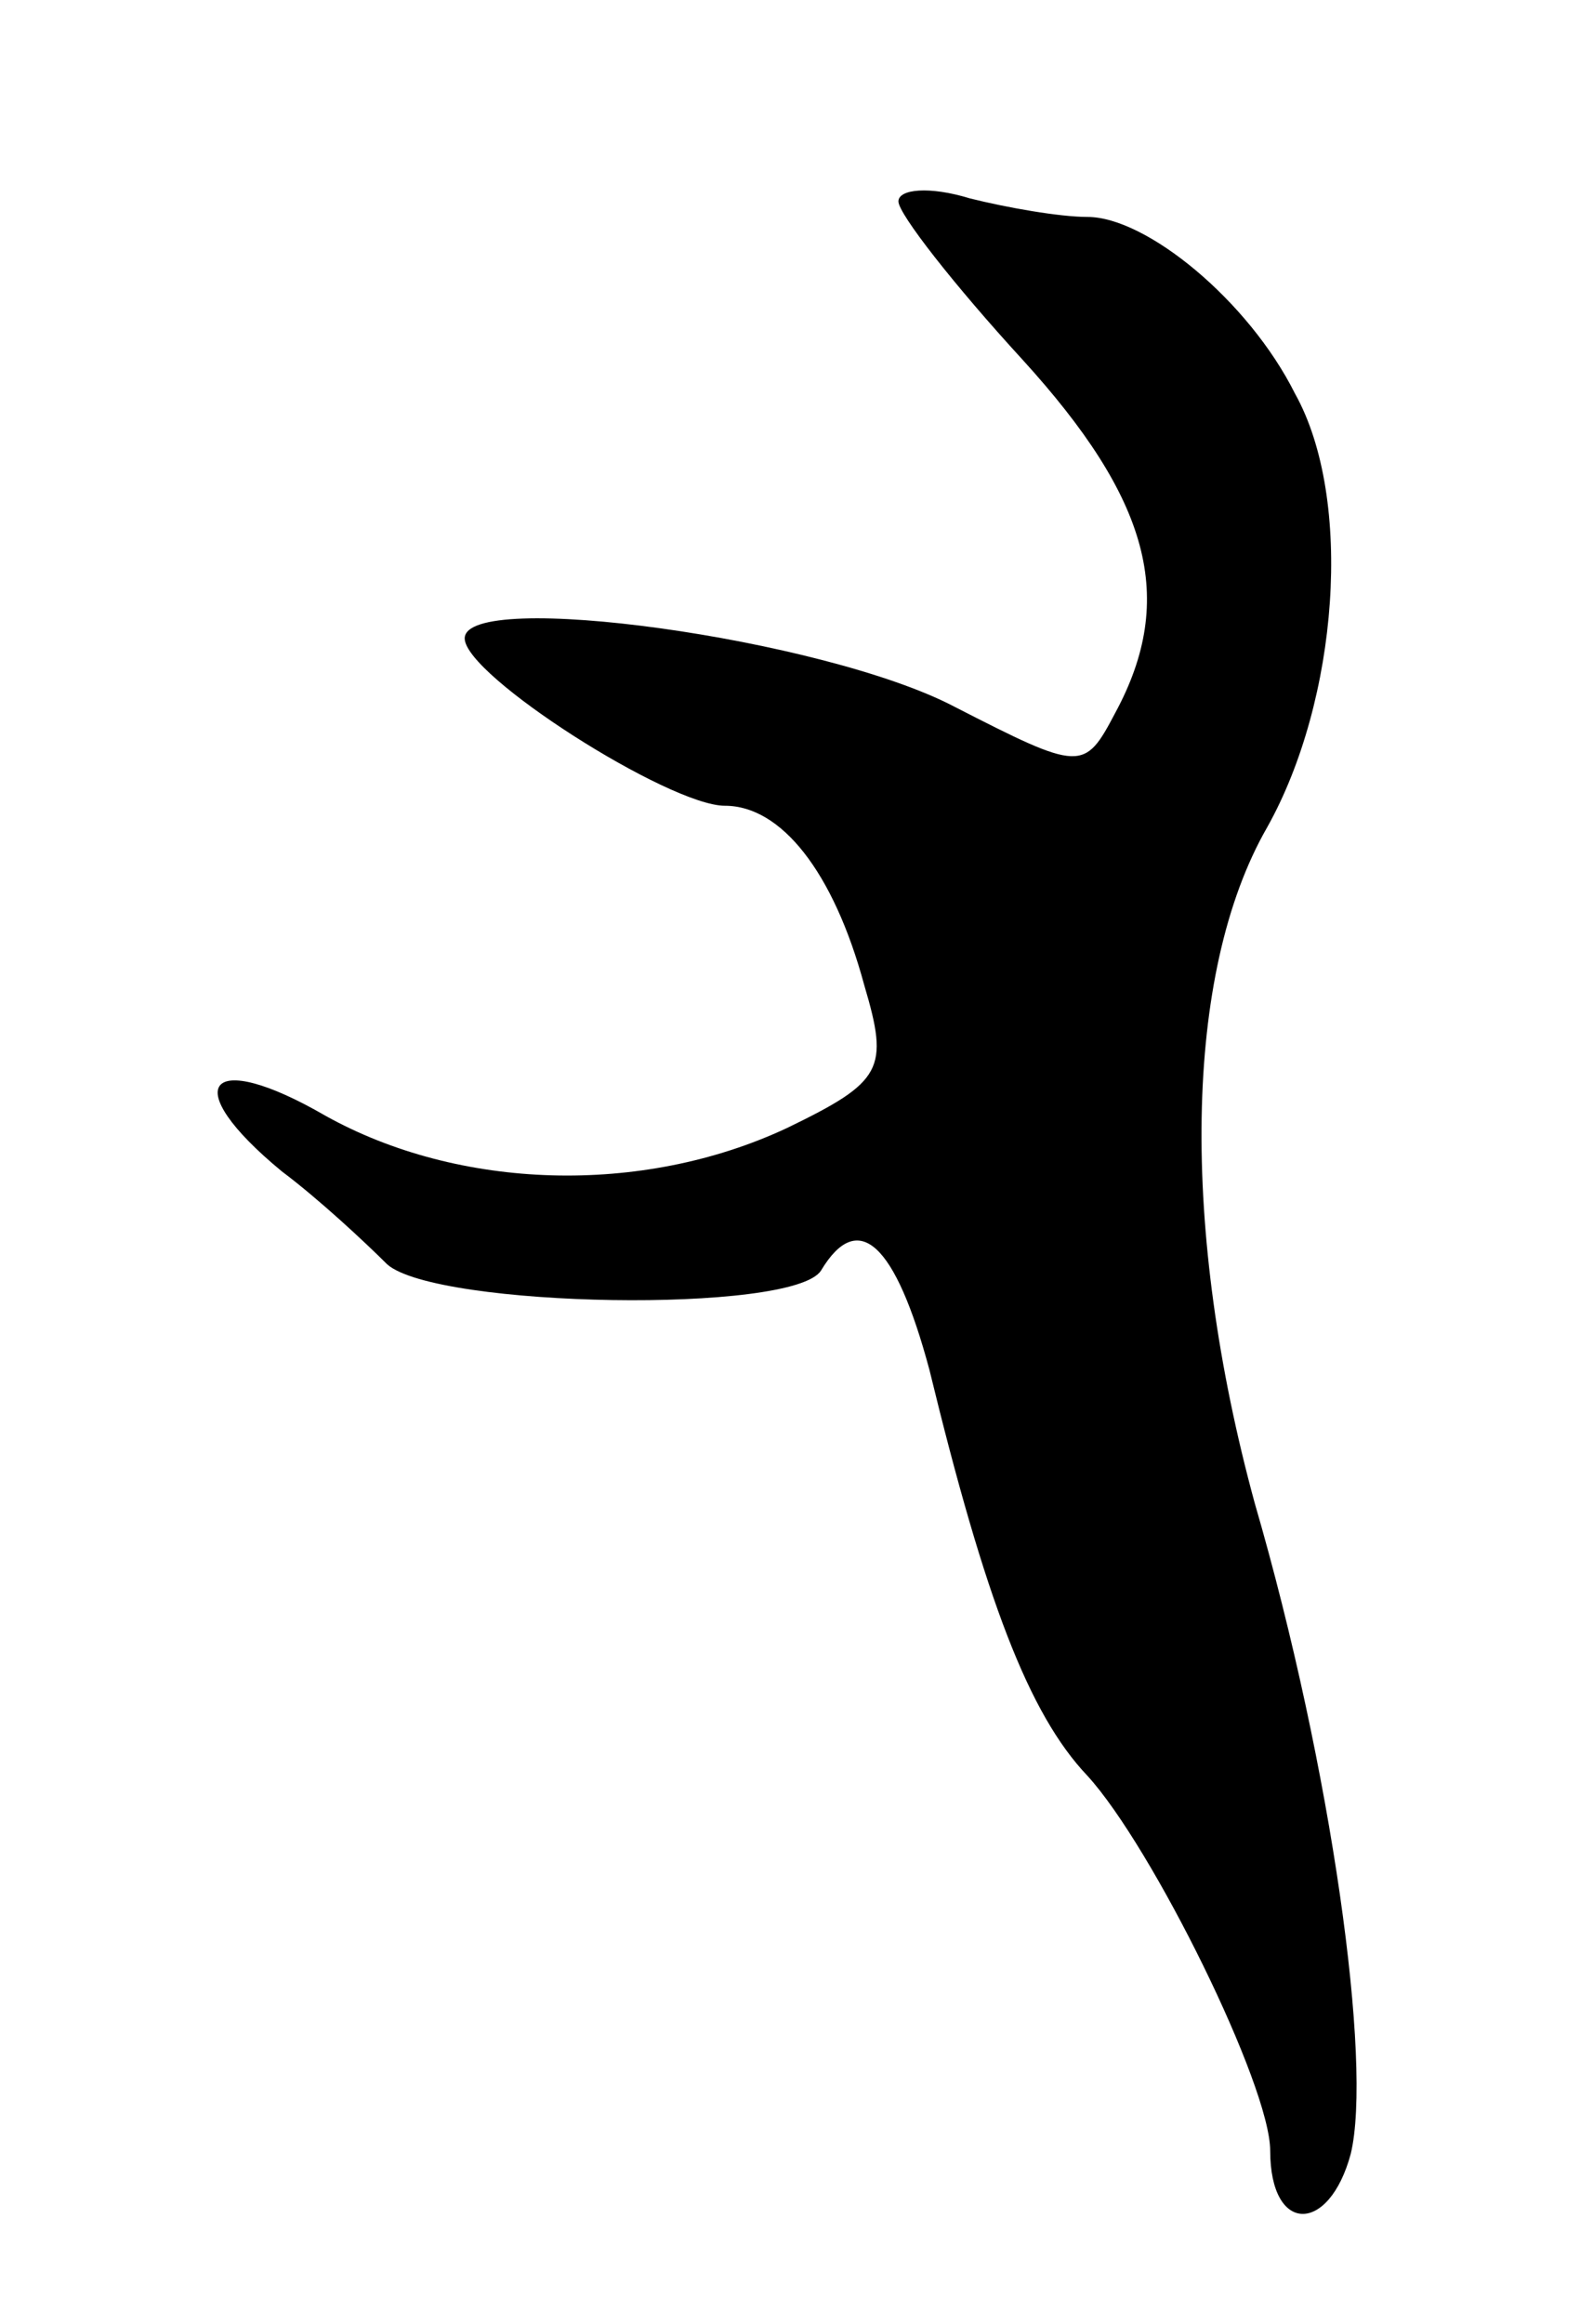 <svg version="1.0" xmlns="http://www.w3.org/2000/svg"
 width="51pt" height="75pt" viewBox="0 0 51 75"
 preserveAspectRatio="xMidYMid meet">
<g transform="translate(0,75) scale(0.1,-0.1)"
fill="#000000" stroke="none">
<path d="M290 685 c0 -4 18 -27 40 -51 41 -45 50 -77 30 -114 -10 -19 -11 -19
-52 2 -42 22 -158 38 -158 22 0 -12 66 -54 84 -54 18 0 35 -21 45 -58 8 -27 6
-31 -25 -46 -47 -22 -106 -20 -149 4 -38 22 -48 10 -14 -18 12 -9 27 -23 34
-30 16 -14 131 -16 140 -2 12 20 24 9 35 -32 18 -74 32 -111 51 -131 21 -23
59 -100 59 -121 0 -27 19 -27 26 -1 7 29 -6 124 -31 210 -24 88 -23 171 4 218
23 41 28 106 9 140 -15 30 -48 57 -67 57 -9 0 -26 3 -38 6 -13 4 -23 3 -23 -1z"/>
</g>
</svg>
